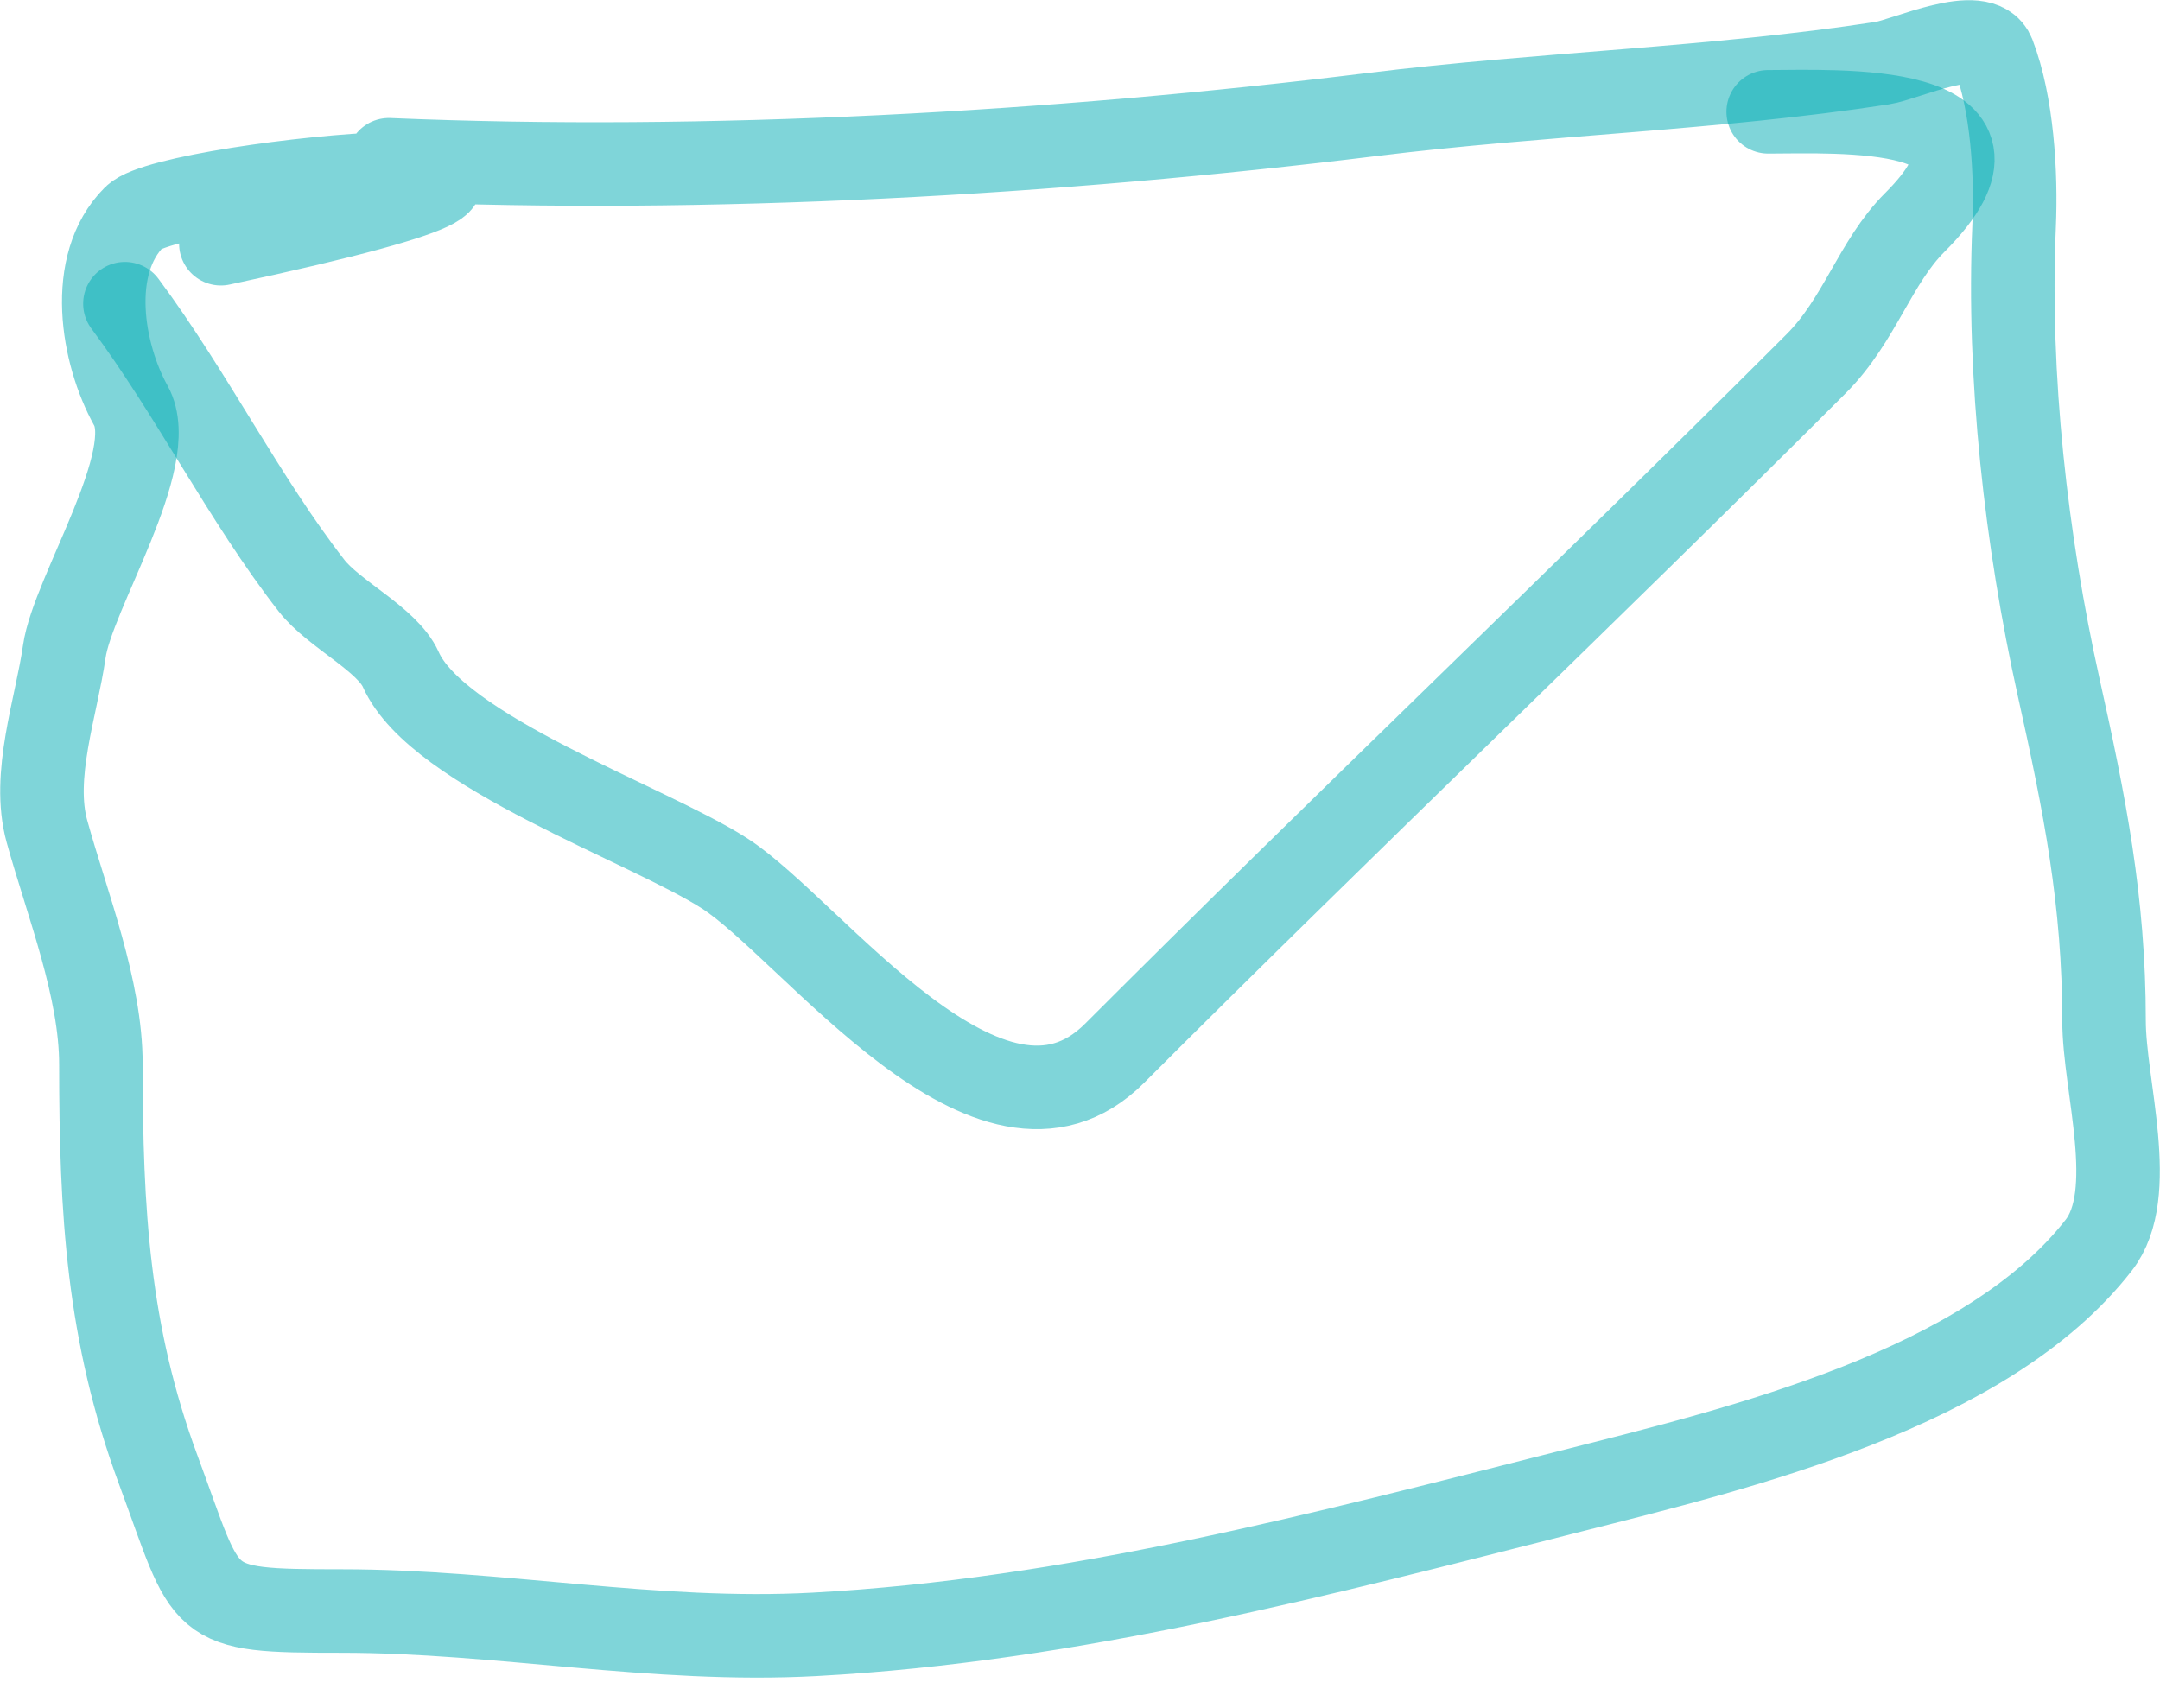 <svg width="43" height="34" viewBox="0 0 43 34" fill="none" xmlns="http://www.w3.org/2000/svg">
<path d="M7.74 3.181C14.094 3.449 20.993 3.059 27.321 2.279C30.706 1.861 34.122 1.772 37.469 1.257C37.941 1.185 39.446 0.465 39.684 1.085C40.061 2.064 40.141 3.462 40.096 4.494C39.965 7.492 40.335 10.764 40.984 13.688C41.5 16.007 41.886 17.94 41.886 20.32C41.886 21.622 42.58 23.763 41.78 24.791C39.552 27.656 34.664 28.827 31.274 29.686C26.292 30.949 21.364 32.26 16.217 32.538C13.024 32.711 9.952 32.074 6.798 32.074C3.893 32.074 4.17 32.014 3.15 29.262C2.146 26.55 2.009 24.109 2.009 21.196C2.009 19.68 1.342 18.02 0.935 16.553C0.626 15.442 1.121 14.082 1.28 12.971C1.446 11.806 3.193 9.132 2.606 8.076C2.031 7.041 1.726 5.268 2.673 4.322C3.446 3.549 14.829 2.617 4.397 4.852" stroke="#00ADB5" stroke-opacity="0.5" stroke-width="1.663" stroke-linecap="round" stroke-linejoin="round"/>
<path d="M2.487 6.046C3.812 7.827 4.862 9.937 6.201 11.658C6.646 12.23 7.71 12.725 7.979 13.329C8.705 14.964 12.889 16.401 14.426 17.389C16.161 18.504 19.73 23.427 22.187 20.971C26.804 16.353 31.557 11.839 36.156 7.24C37.024 6.371 37.325 5.221 38.119 4.428C40.534 2.013 36.514 2.226 35.2 2.226" stroke="#00ADB5" stroke-opacity="0.5" stroke-width="1.663" stroke-linecap="round" stroke-linejoin="round"/>
</svg>
